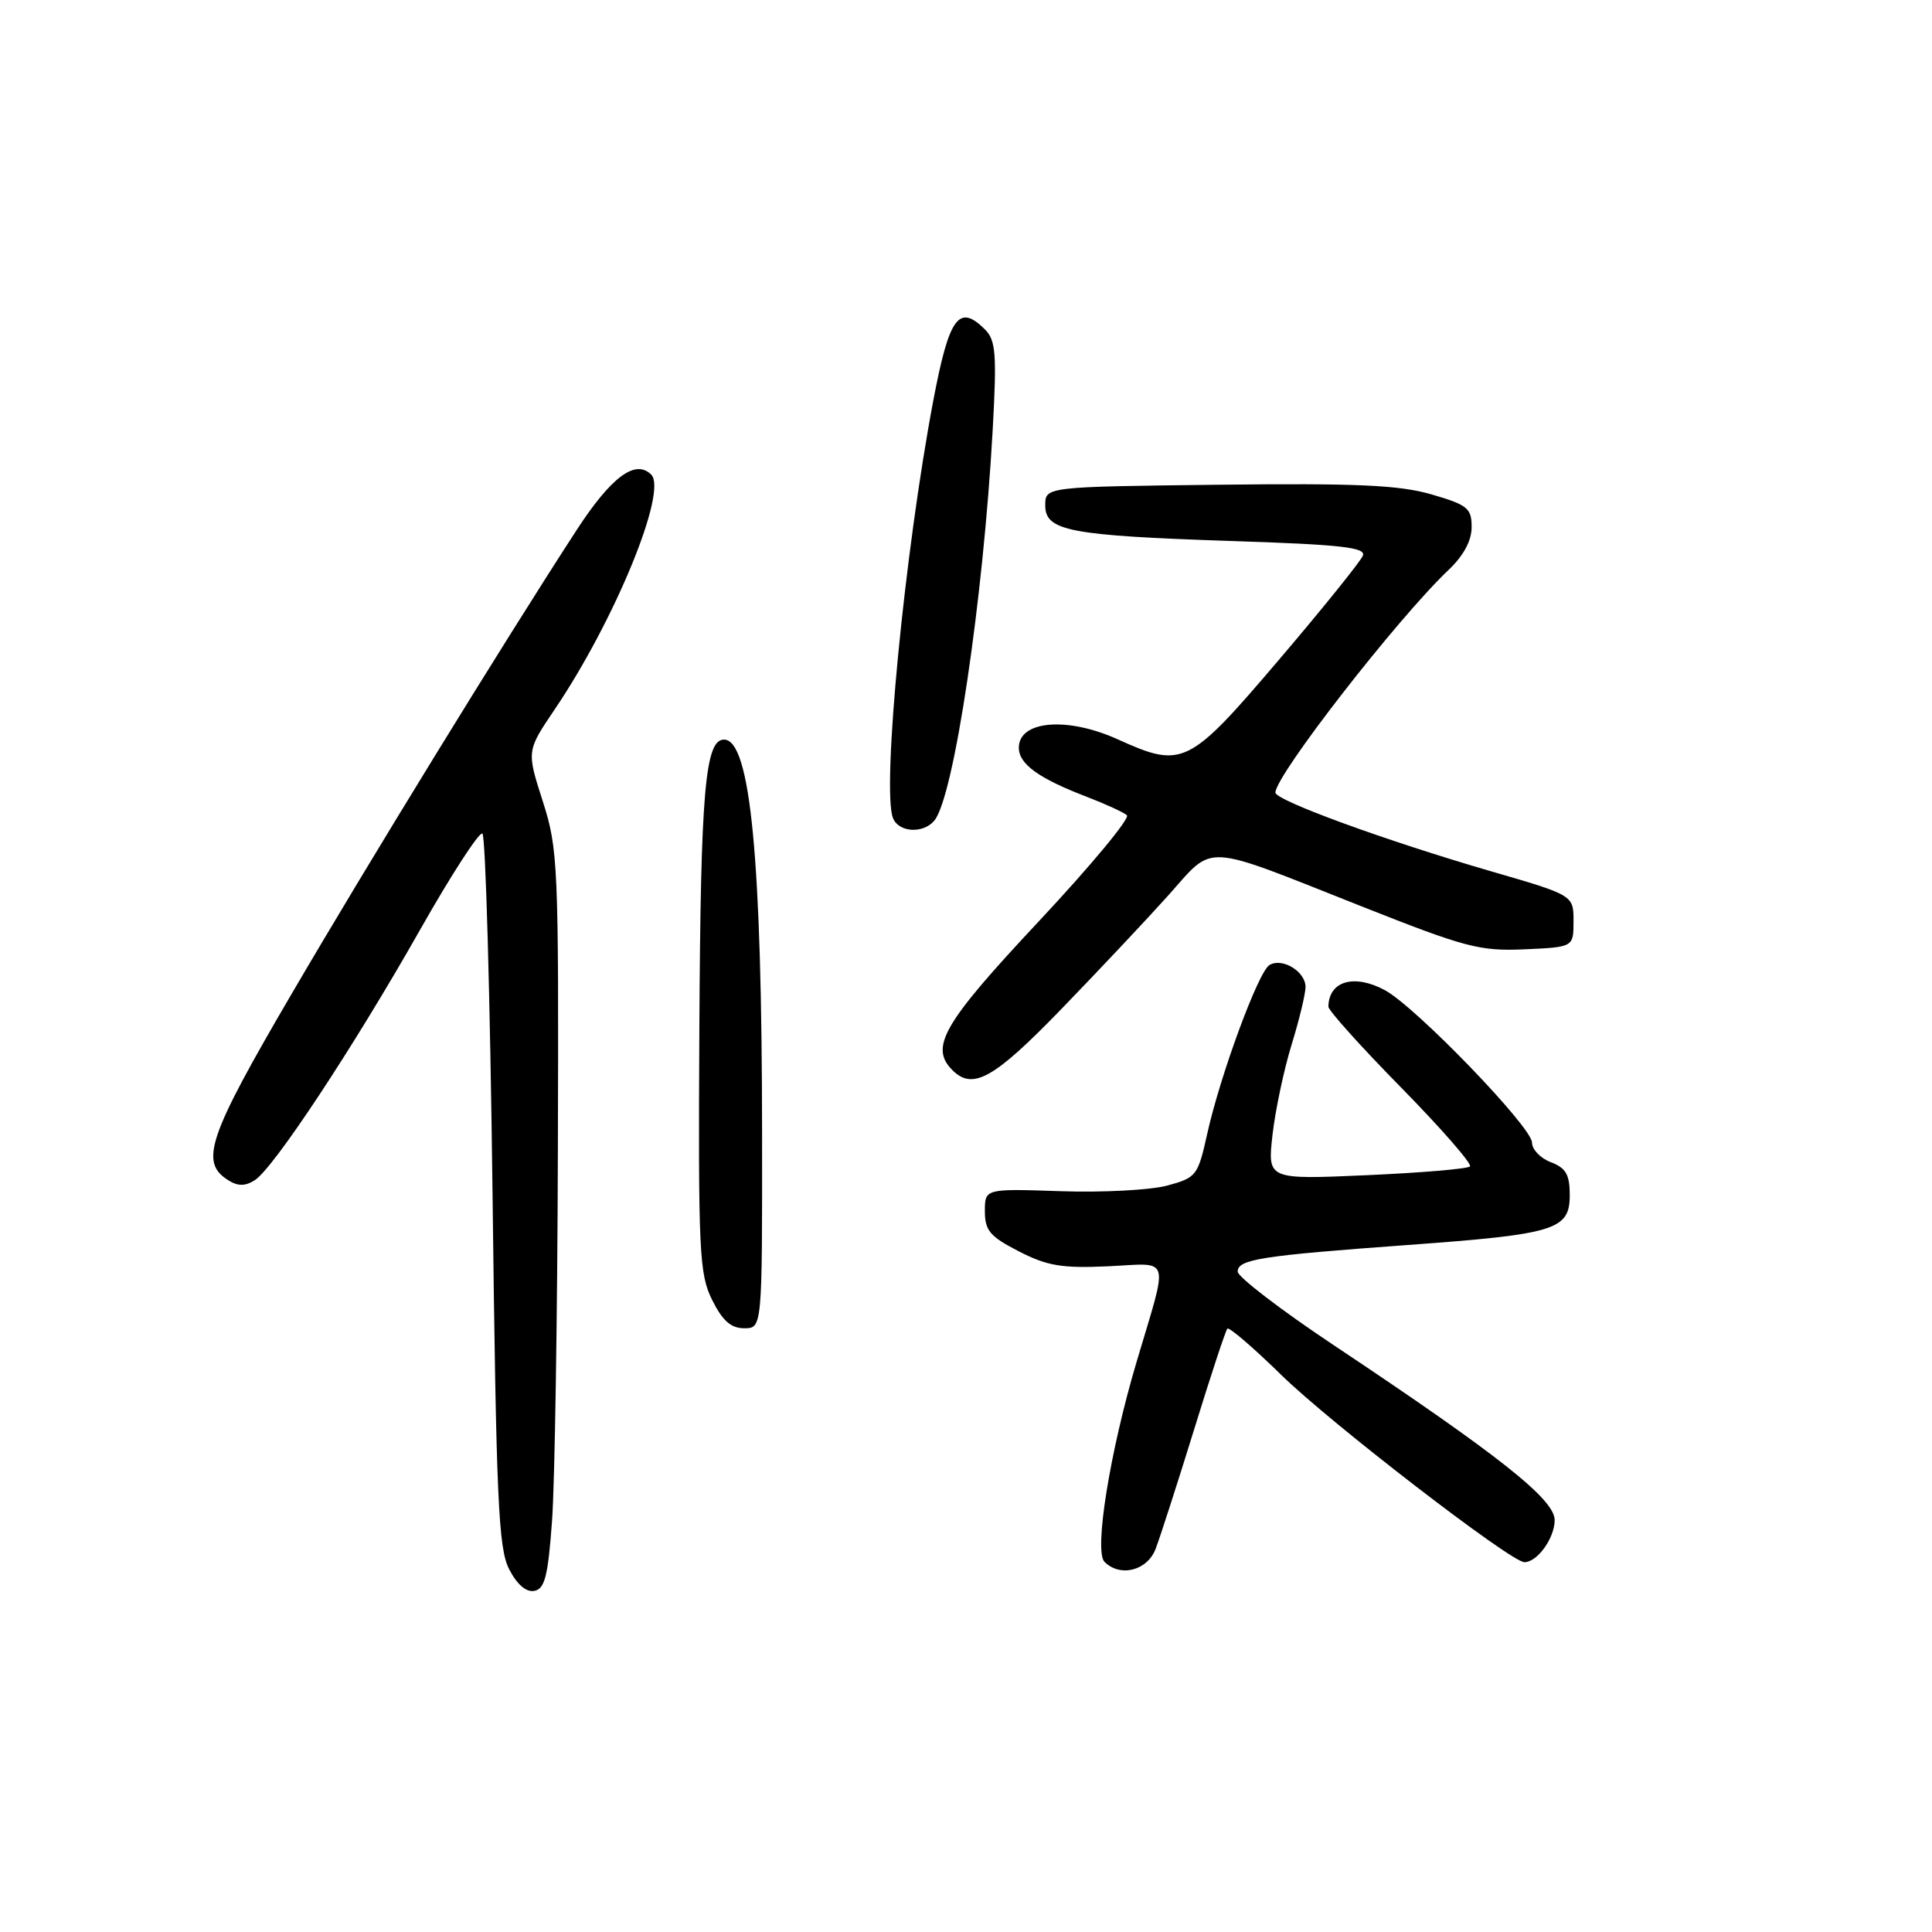 <?xml version="1.0" encoding="UTF-8" standalone="no"?>
<!DOCTYPE svg PUBLIC "-//W3C//DTD SVG 1.1//EN" "http://www.w3.org/Graphics/SVG/1.1/DTD/svg11.dtd" >
<svg xmlns="http://www.w3.org/2000/svg" xmlns:xlink="http://www.w3.org/1999/xlink" version="1.1" viewBox="0 0 256 256">
 <g >
 <path fill="currentColor"
d=" M 73.15 201.49 C 73.51 196.55 73.86 174.56 73.92 152.64 C 74.04 114.52 73.95 112.50 71.91 106.14 C 69.78 99.50 69.78 99.50 73.50 94.00 C 81.45 82.24 88.49 65.09 86.29 62.89 C 84.19 60.79 80.97 63.20 76.35 70.32 C 66.58 85.37 48.86 114.21 38.58 131.80 C 27.55 150.66 26.42 154.00 30.25 156.39 C 31.52 157.19 32.48 157.19 33.75 156.39 C 36.24 154.82 46.84 138.77 55.64 123.24 C 59.77 115.94 63.50 110.19 63.92 110.45 C 64.34 110.71 64.94 132.04 65.26 157.84 C 65.75 198.71 66.03 205.17 67.47 207.94 C 68.51 209.96 69.73 211.01 70.81 210.80 C 72.19 210.54 72.62 208.82 73.15 201.49 Z  M 153.12 205.25 C 153.70 203.74 155.99 196.65 158.20 189.50 C 160.40 182.35 162.40 176.30 162.63 176.05 C 162.87 175.81 166.08 178.57 169.78 182.19 C 176.28 188.56 200.22 207.00 201.99 207.00 C 203.70 207.00 206.00 203.81 206.00 201.42 C 206.00 198.67 198.66 192.86 176.75 178.26 C 169.74 173.59 164.00 169.19 164.00 168.50 C 164.00 166.87 167.03 166.39 186.50 164.97 C 206.13 163.54 208.00 162.97 208.00 158.35 C 208.00 155.64 207.49 154.76 205.50 154.00 C 204.12 153.48 203.00 152.31 203.00 151.40 C 203.00 149.36 187.59 133.40 183.50 131.20 C 179.42 129.01 176.07 129.99 176.02 133.39 C 176.01 133.88 180.35 138.71 185.68 144.13 C 191.00 149.55 195.09 154.24 194.78 154.56 C 194.46 154.88 188.29 155.40 181.07 155.72 C 167.95 156.30 167.95 156.30 168.61 150.40 C 168.98 147.16 170.11 141.80 171.12 138.50 C 172.14 135.20 172.98 131.73 172.99 130.79 C 173.00 128.73 169.88 126.84 168.20 127.88 C 166.72 128.79 161.68 142.48 159.96 150.25 C 158.73 155.79 158.53 156.05 154.65 157.10 C 152.43 157.69 146.09 158.03 140.56 157.84 C 130.50 157.50 130.50 157.50 130.50 160.50 C 130.50 163.05 131.18 163.85 135.00 165.81 C 138.75 167.74 140.71 168.07 146.82 167.79 C 155.28 167.40 154.88 166.04 150.59 180.50 C 147.05 192.42 144.95 205.55 146.35 206.95 C 148.43 209.03 152.00 208.13 153.12 205.25 Z  M 100.98 150.25 C 100.96 113.76 99.44 98.00 95.94 98.00 C 93.43 98.00 92.84 104.83 92.67 136.00 C 92.51 165.91 92.65 168.80 94.36 172.25 C 95.74 175.01 96.85 176.00 98.61 176.00 C 101.00 176.00 101.00 176.00 100.98 150.25 Z  M 140.59 133.75 C 145.52 128.66 151.91 121.87 154.80 118.65 C 160.99 111.73 159.01 111.62 180.40 120.09 C 194.18 125.55 196.07 126.05 202.00 125.79 C 208.50 125.50 208.50 125.50 208.50 122.06 C 208.50 118.62 208.50 118.62 197.50 115.43 C 183.64 111.40 169.00 106.06 169.00 105.02 C 169.00 102.74 185.17 81.95 191.90 75.56 C 193.92 73.65 195.00 71.66 195.00 69.84 C 195.00 67.34 194.46 66.90 189.68 65.51 C 185.42 64.27 179.77 64.02 161.43 64.23 C 138.50 64.50 138.50 64.50 138.50 66.96 C 138.50 70.36 141.69 70.97 163.30 71.69 C 177.64 72.16 181.01 72.53 180.59 73.62 C 180.31 74.36 175.28 80.60 169.42 87.48 C 157.50 101.47 156.71 101.86 148.14 97.98 C 141.43 94.93 135.00 95.47 135.00 99.08 C 135.00 101.24 137.63 103.14 144.00 105.58 C 146.47 106.53 148.87 107.63 149.32 108.02 C 149.77 108.42 144.50 114.76 137.61 122.12 C 124.96 135.63 123.15 138.75 126.20 141.80 C 128.90 144.50 131.69 142.94 140.59 133.75 Z  M 123.81 108.73 C 126.40 105.60 130.29 79.51 131.54 56.91 C 132.09 46.89 131.95 45.10 130.52 43.66 C 127.06 40.21 125.78 41.97 123.68 53.00 C 119.86 73.16 116.83 104.50 118.32 108.39 C 119.06 110.31 122.33 110.51 123.81 108.73 Z "/>
</g>
</svg>